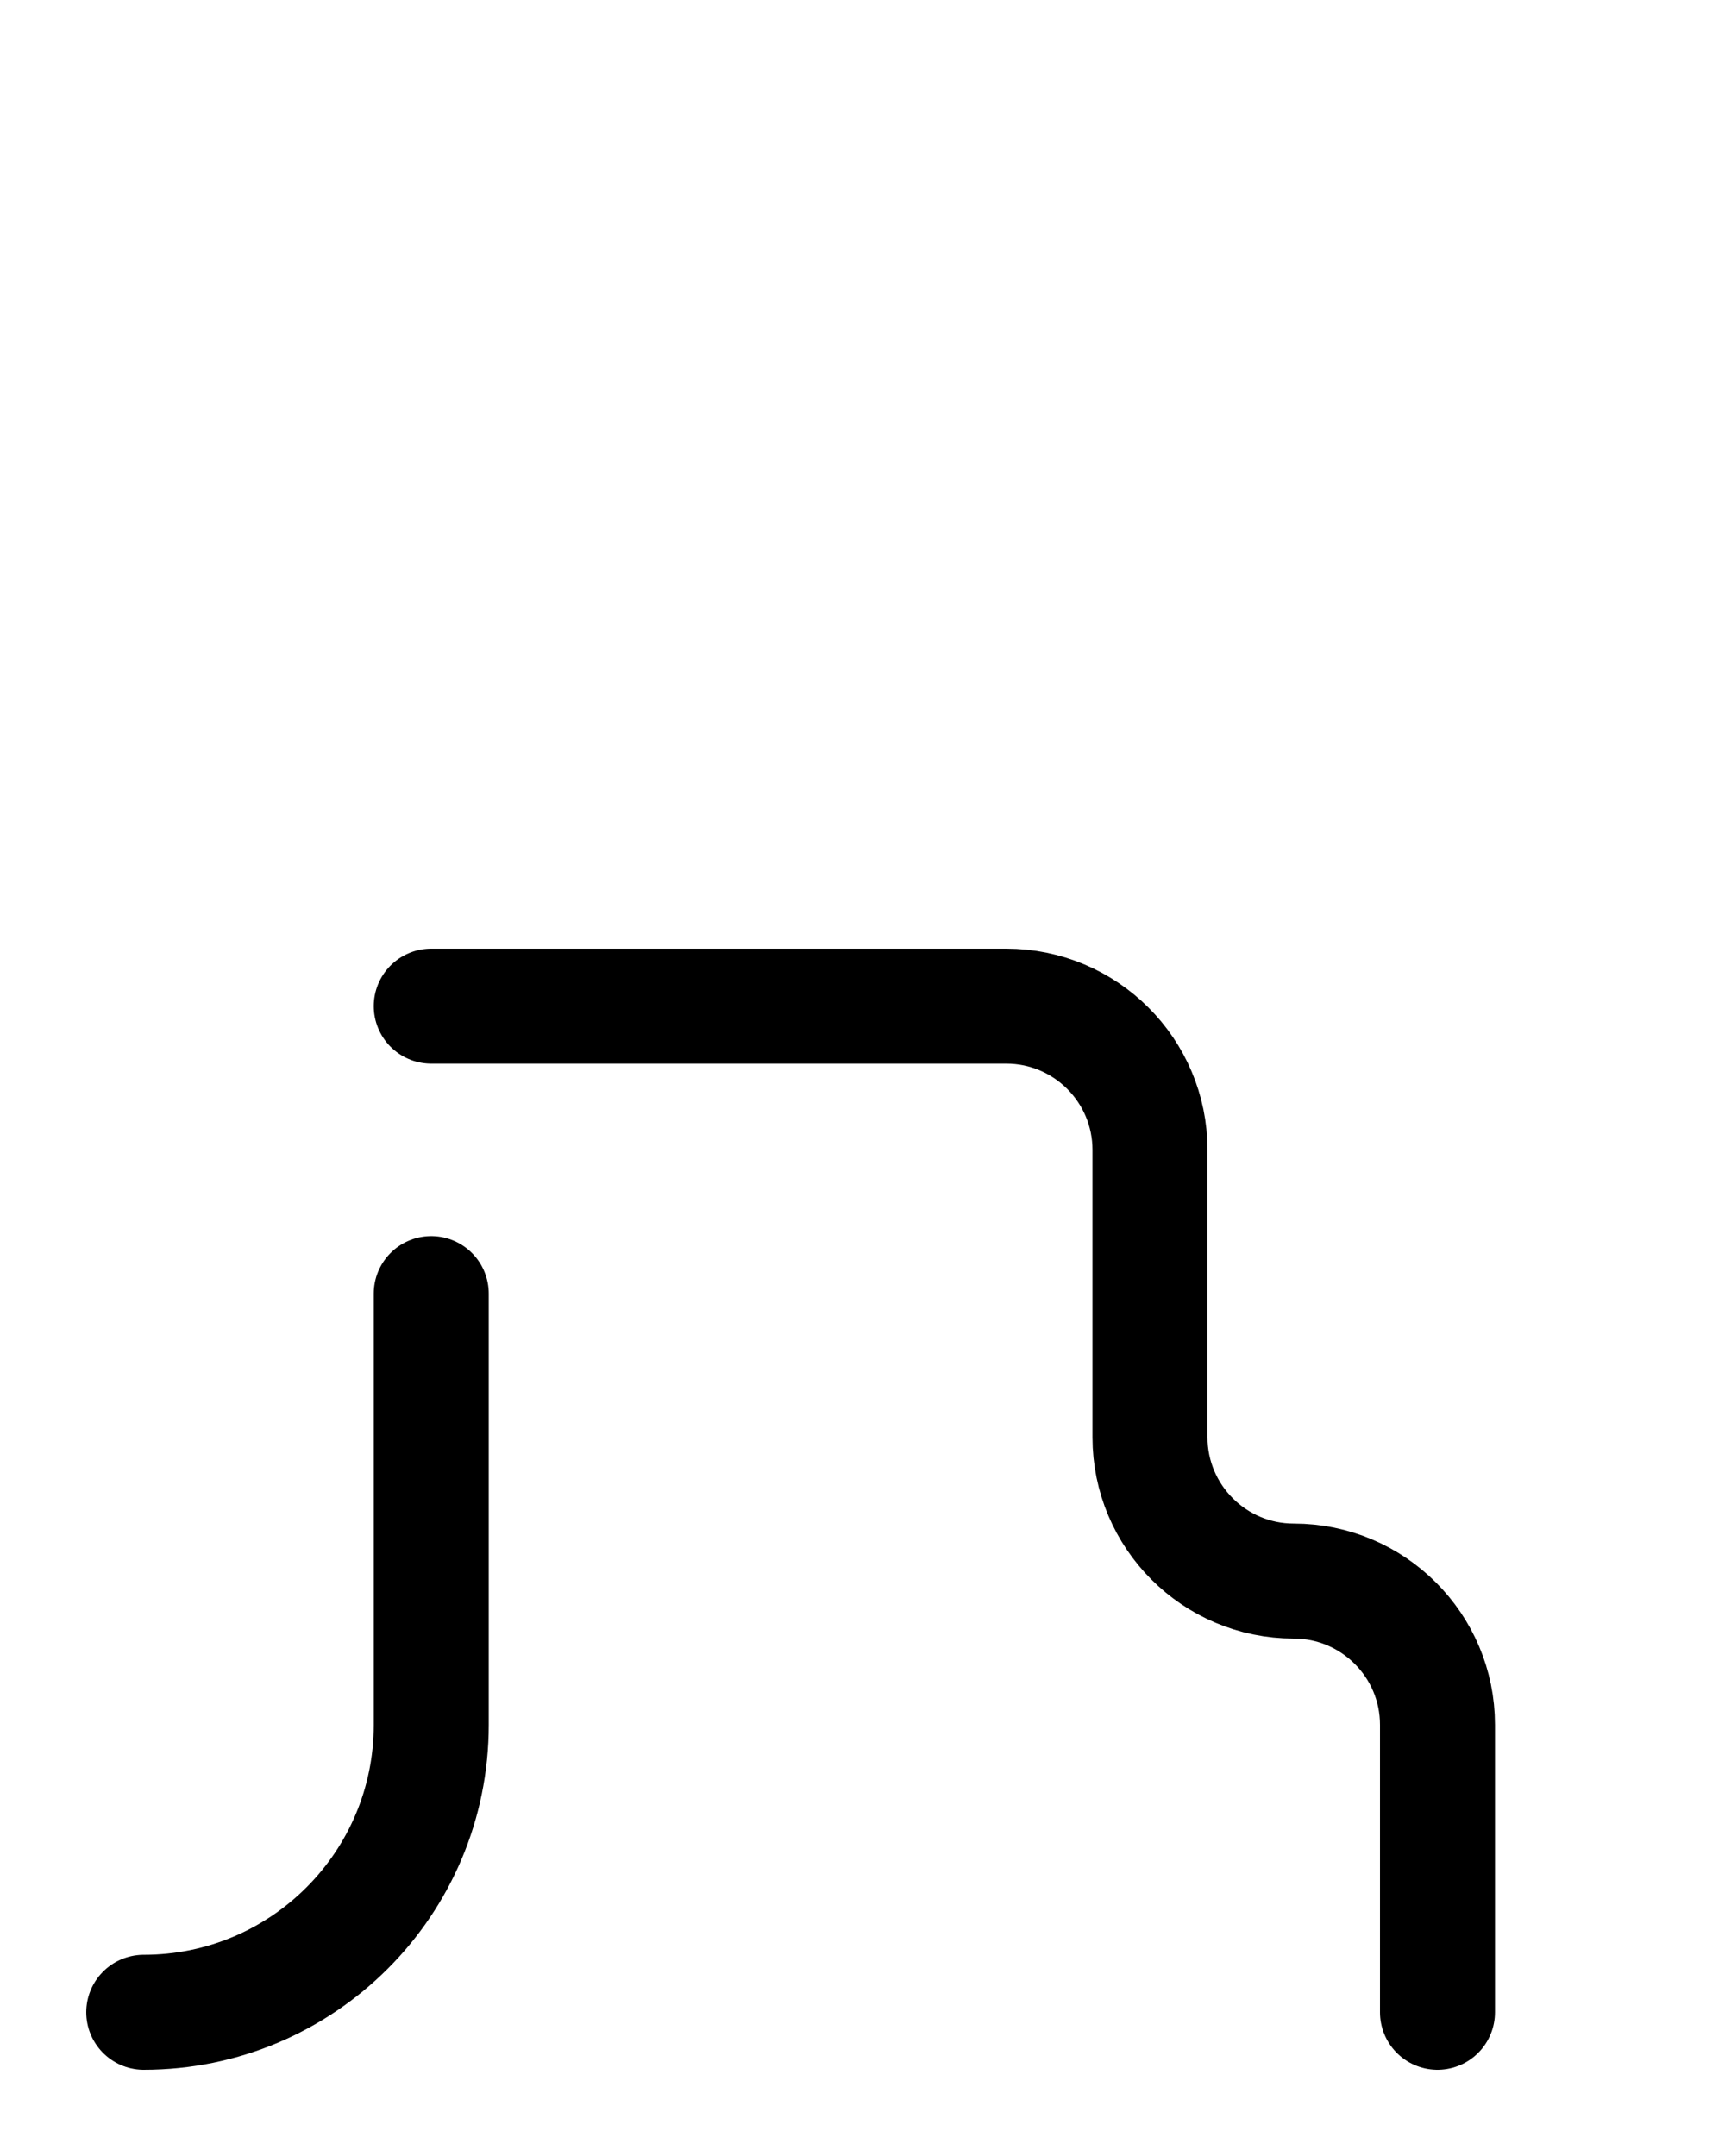 <?xml version="1.0" encoding="utf-8"?>
<!-- Generator: Adobe Illustrator 26.0.0, SVG Export Plug-In . SVG Version: 6.00 Build 0)  -->
<svg version="1.1" id="图层_1" xmlns="http://www.w3.org/2000/svg" xmlns:xlink="http://www.w3.org/1999/xlink" x="0px" y="0px"
	 viewBox="0 0 720 900" style="enable-background:new 0 0 720 900;" xml:space="preserve">
<style type="text/css">
	.st0{fill:none;stroke:#000000;stroke-width:48;stroke-linecap:round;stroke-linejoin:round;stroke-miterlimit:10;}
</style>
<path class="st0" d="M180,420h240c33.1,0,60,26.9,60,60v120c0,33.1,26.9,60,60,60l0,0c33.1,0,60,26.9,60,60v120"/>
<path class="st0" d="M180,540v180c0,66.3-53.7,120-120,120"/>
</svg>
